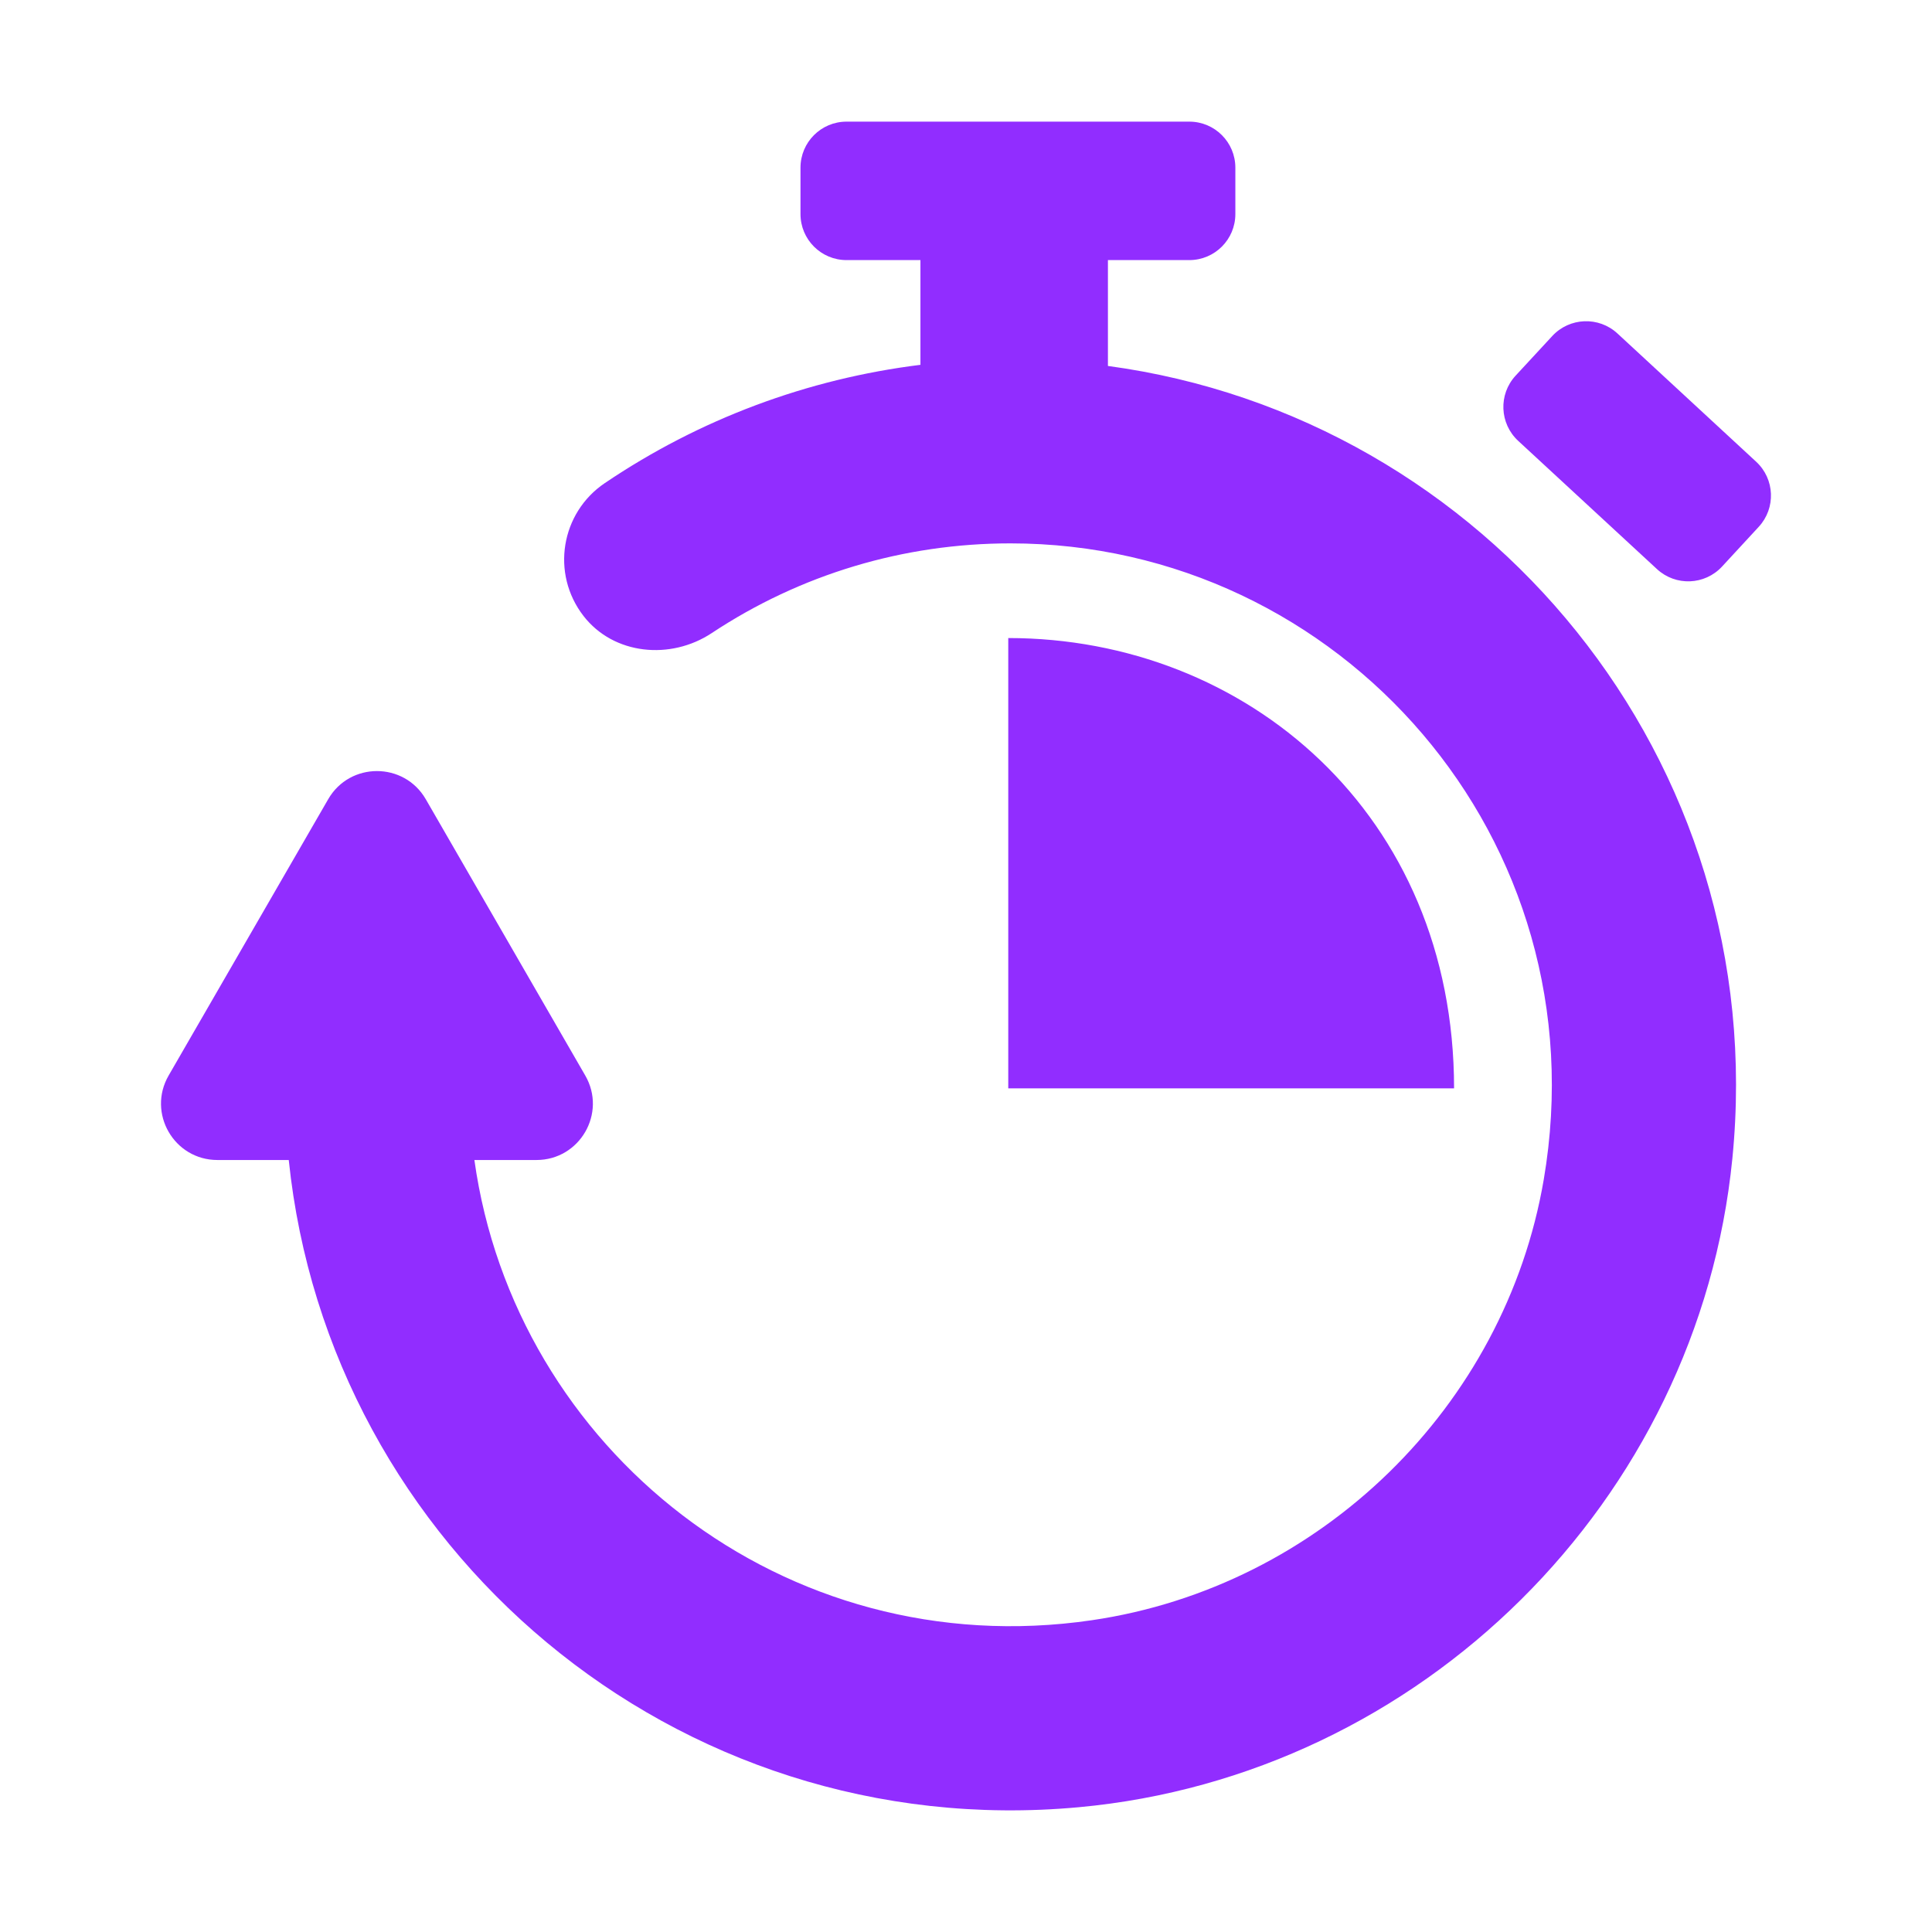 <svg width="24" height="24" viewBox="0 0 24 24" fill="none" xmlns="http://www.w3.org/2000/svg">
<path d="M21.52 14.392C21.098 18.643 17.654 22.059 13.4 22.45C8.372 22.912 4.084 19.215 3.587 14.41H2.701C2.162 14.41 1.825 13.827 2.095 13.36L4.077 9.928C4.346 9.462 5.019 9.462 5.289 9.928L7.27 13.36C7.54 13.827 7.203 14.41 6.664 14.41H5.893C6.394 17.998 9.734 20.688 13.563 20.127C16.397 19.712 18.695 17.476 19.177 14.653C19.898 10.427 16.646 6.75 12.552 6.75C11.224 6.75 9.943 7.135 8.842 7.864C8.331 8.203 7.623 8.136 7.248 7.651C6.84 7.123 6.968 6.37 7.512 6.002C8.693 5.204 10.032 4.706 11.434 4.532V3.231H10.516C10.2 3.231 9.944 2.975 9.944 2.659V2.083C9.944 1.767 10.2 1.511 10.516 1.511H14.774C15.09 1.511 15.346 1.767 15.346 2.083V2.659C15.346 2.975 15.09 3.231 14.774 3.231H13.763V4.546C18.454 5.179 22.013 9.431 21.52 14.392ZM21.816 5.736L20.092 4.142C19.86 3.928 19.498 3.942 19.283 4.174L18.827 4.667C18.613 4.899 18.627 5.261 18.859 5.476L20.584 7.07C20.816 7.284 21.177 7.27 21.392 7.038L21.848 6.544C22.062 6.312 22.048 5.951 21.816 5.736ZM12.525 7.926V13.52H18.063C18.063 10.113 15.479 7.926 12.525 7.926Z" fill="#912DFF"/>
</svg>
